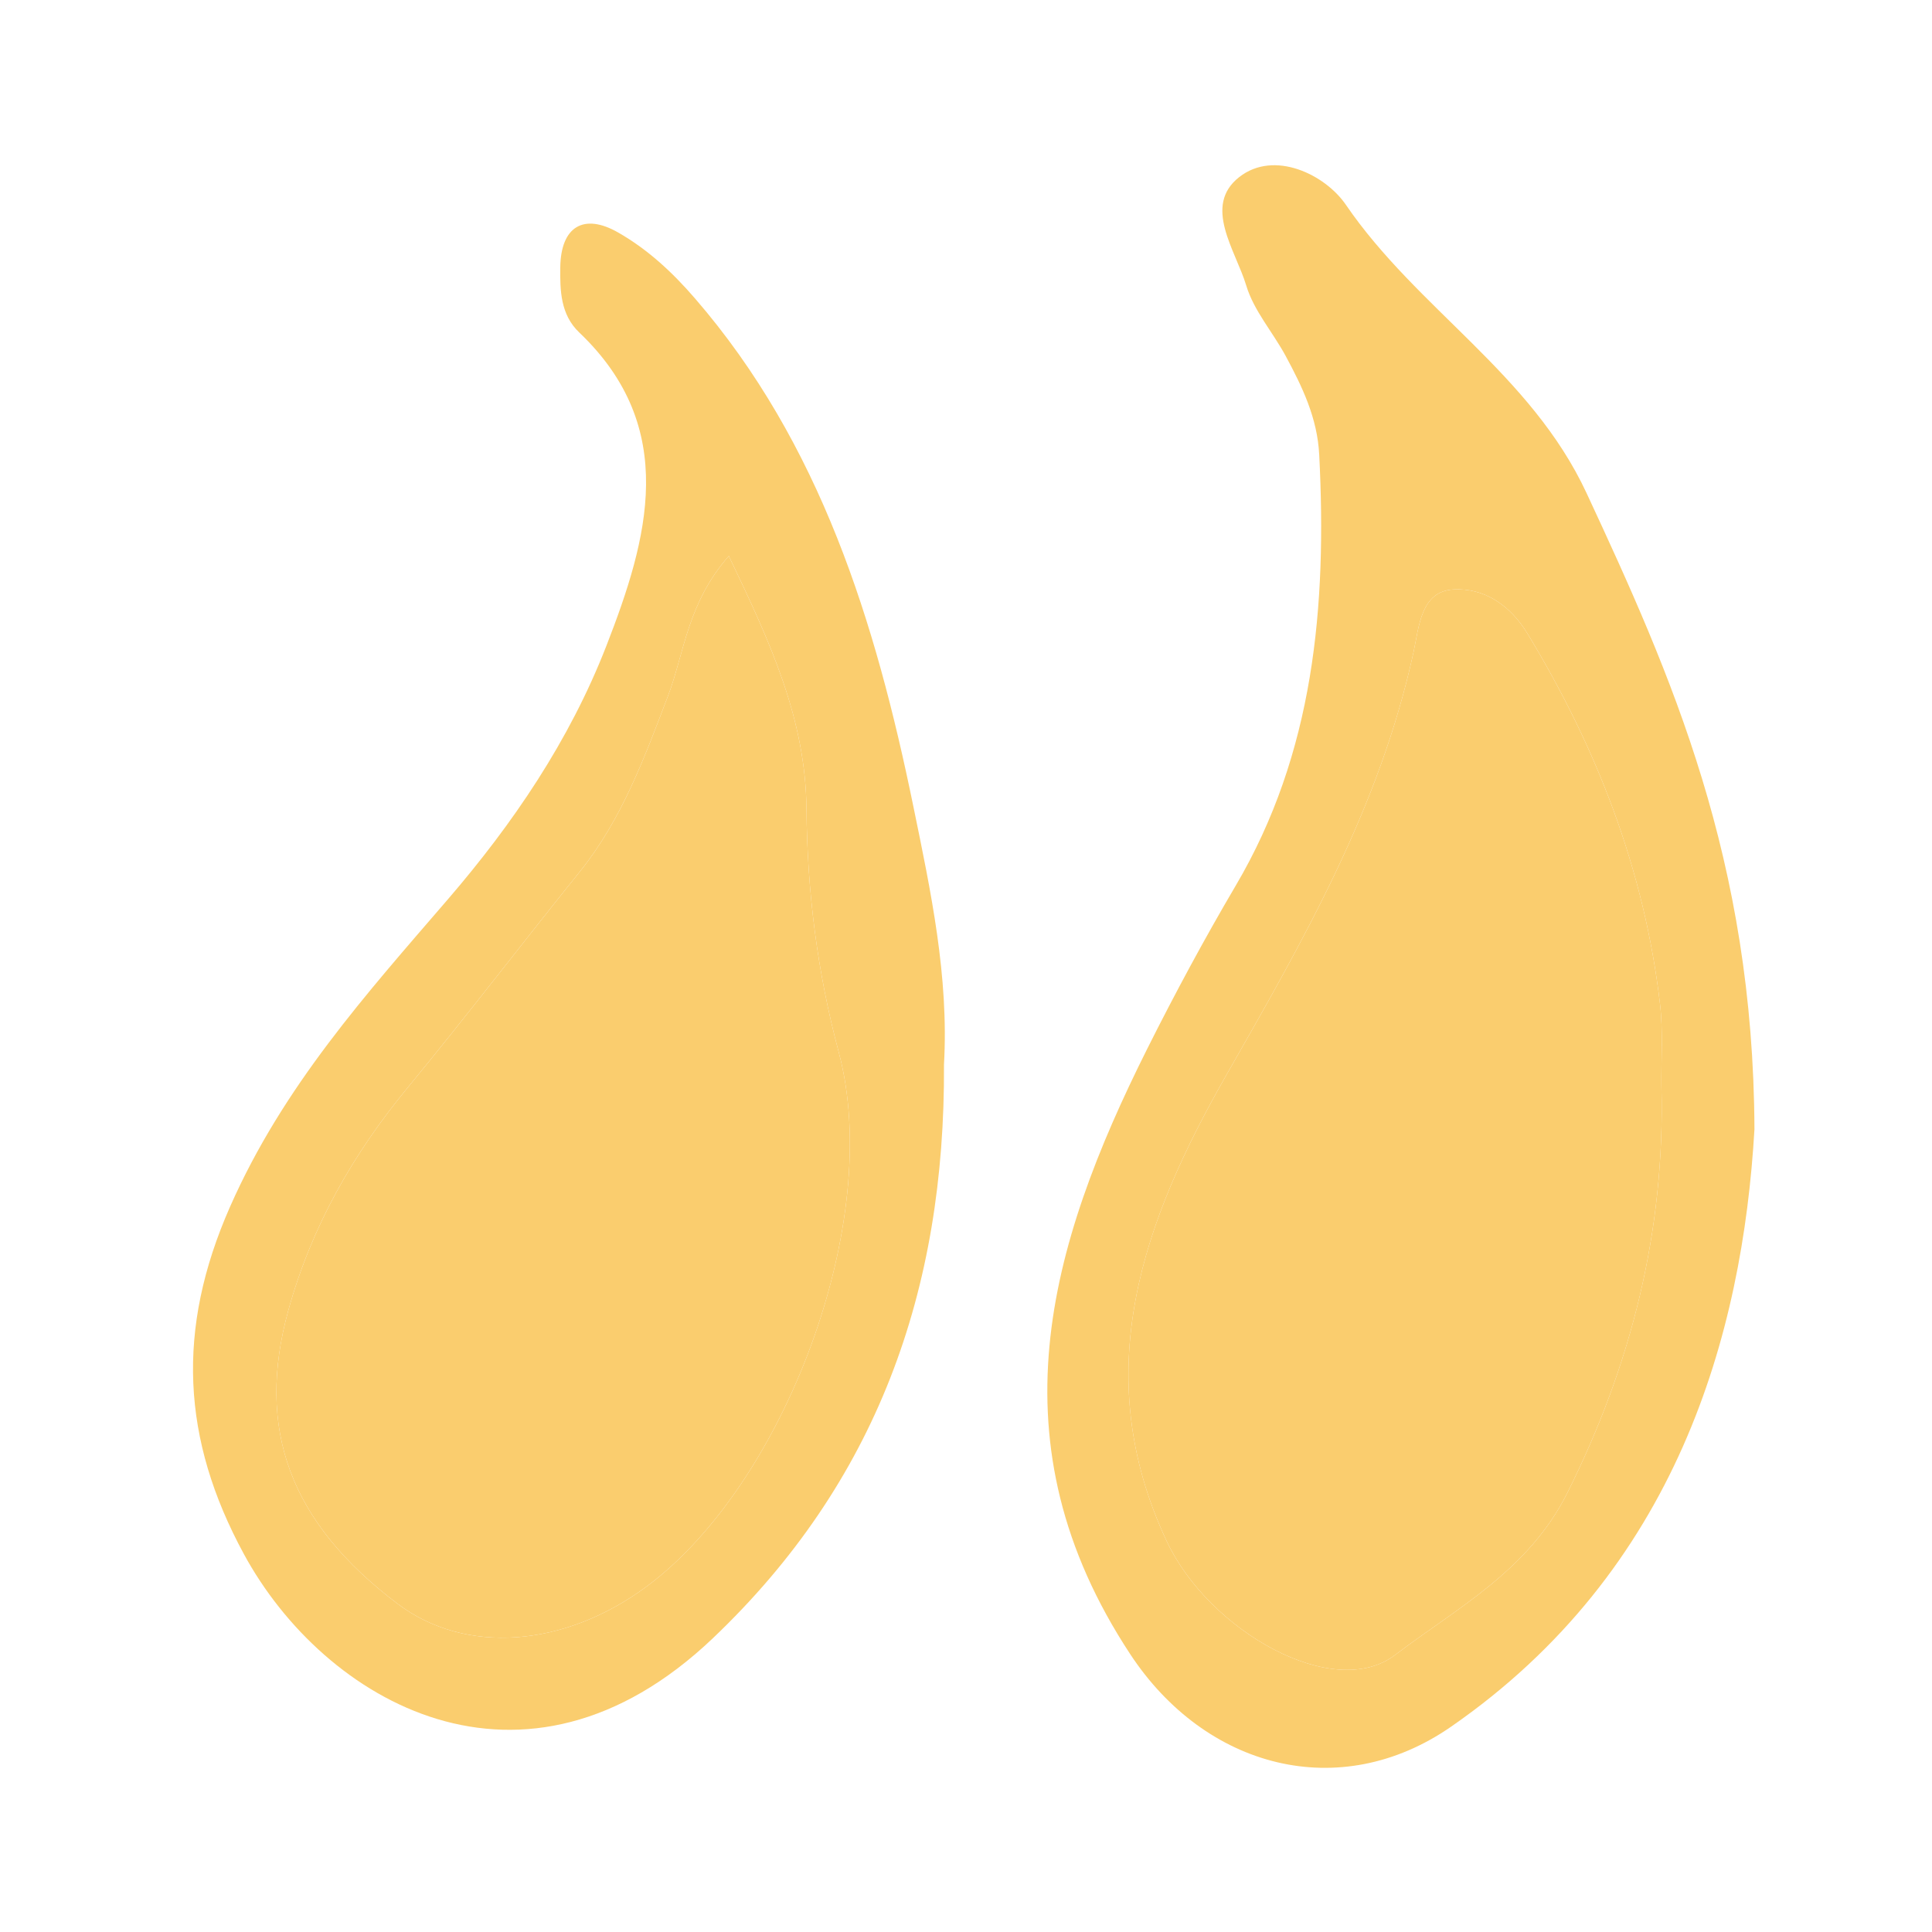 <svg width="40" height="40" viewBox="0 0 40 40" fill="none" xmlns="http://www.w3.org/2000/svg">
<path d="M36.324 23.38C36.077 27.642 34.713 32.514 30.042 35.75C27.733 37.349 24.954 36.61 23.399 34.246C20.523 29.874 21.698 25.819 23.752 21.715C24.326 20.569 24.935 19.439 25.583 18.338C27.205 15.587 27.473 12.553 27.313 9.416C27.275 8.654 26.962 8.008 26.619 7.371C26.353 6.878 25.96 6.436 25.802 5.911C25.582 5.181 24.896 4.263 25.657 3.666C26.383 3.097 27.438 3.615 27.865 4.24C29.348 6.406 31.694 7.732 32.847 10.207C34.612 13.998 36.301 17.799 36.324 23.38ZM34.398 22.494C34.391 21.925 34.434 21.35 34.369 20.788C34.044 17.998 33.052 15.47 31.625 13.118C31.26 12.517 30.717 12.169 30.092 12.204C29.417 12.243 29.38 12.973 29.267 13.494C28.568 16.719 26.977 19.476 25.385 22.267C23.687 25.245 22.503 28.4 24.159 31.916C25.032 33.77 27.611 35.234 28.884 34.264C30.152 33.298 31.641 32.526 32.45 30.908C33.774 28.261 34.476 25.481 34.398 22.494Z" fill="#FACD6E"/>
<path d="M34.398 22.494C34.391 21.925 34.434 21.35 34.369 20.788C34.044 17.998 33.052 15.47 31.625 13.118C31.26 12.517 30.717 12.169 30.092 12.204C29.417 12.243 29.38 12.973 29.267 13.494C28.568 16.719 26.977 19.476 25.385 22.267C23.687 25.245 22.503 28.4 24.159 31.916C25.032 33.77 27.611 35.234 28.884 34.264C30.152 33.298 31.641 32.526 32.45 30.908C33.774 28.261 34.476 25.481 34.398 22.494Z" fill="#FACD6E"/>
<path d="M19.544 22.04C19.572 26.729 18.147 30.694 14.758 33.919C10.84 37.647 6.708 35.234 5.047 32.171C3.762 29.801 3.641 27.526 4.763 24.984C5.862 22.492 7.577 20.588 9.267 18.626C10.623 17.052 11.79 15.334 12.553 13.375C13.418 11.154 14.069 8.861 11.992 6.883C11.603 6.512 11.594 6.013 11.6 5.534C11.611 4.691 12.085 4.405 12.799 4.814C13.405 5.161 13.912 5.626 14.392 6.182C16.984 9.18 18.126 12.867 18.913 16.71C19.271 18.453 19.647 20.215 19.544 22.04ZM15.089 11.511C14.228 12.494 14.169 13.517 13.831 14.406C13.342 15.691 12.87 16.97 12.007 18.043C10.813 19.526 9.656 21.043 8.445 22.512C7.32 23.877 6.454 25.38 5.97 27.128C5.289 29.587 6.003 31.522 8.234 33.206C9.631 34.261 11.68 34.115 13.398 32.839C16.229 30.736 18.307 25.303 17.366 21.787C16.916 20.105 16.713 18.451 16.697 16.747C16.68 14.888 15.952 13.309 15.089 11.511Z" fill="#FACD6E"/>
<path d="M15.089 11.511C14.228 12.494 14.169 13.517 13.831 14.406C13.342 15.691 12.87 16.97 12.007 18.043C10.813 19.526 9.656 21.043 8.445 22.512C7.32 23.877 6.454 25.38 5.97 27.128C5.289 29.587 6.003 31.522 8.234 33.206C9.631 34.261 11.68 34.115 13.398 32.839C16.229 30.736 18.307 25.303 17.366 21.787C16.916 20.105 16.713 18.451 16.697 16.747C16.68 14.888 15.952 13.309 15.089 11.511Z" fill="#FACD6E"/>
</svg>
